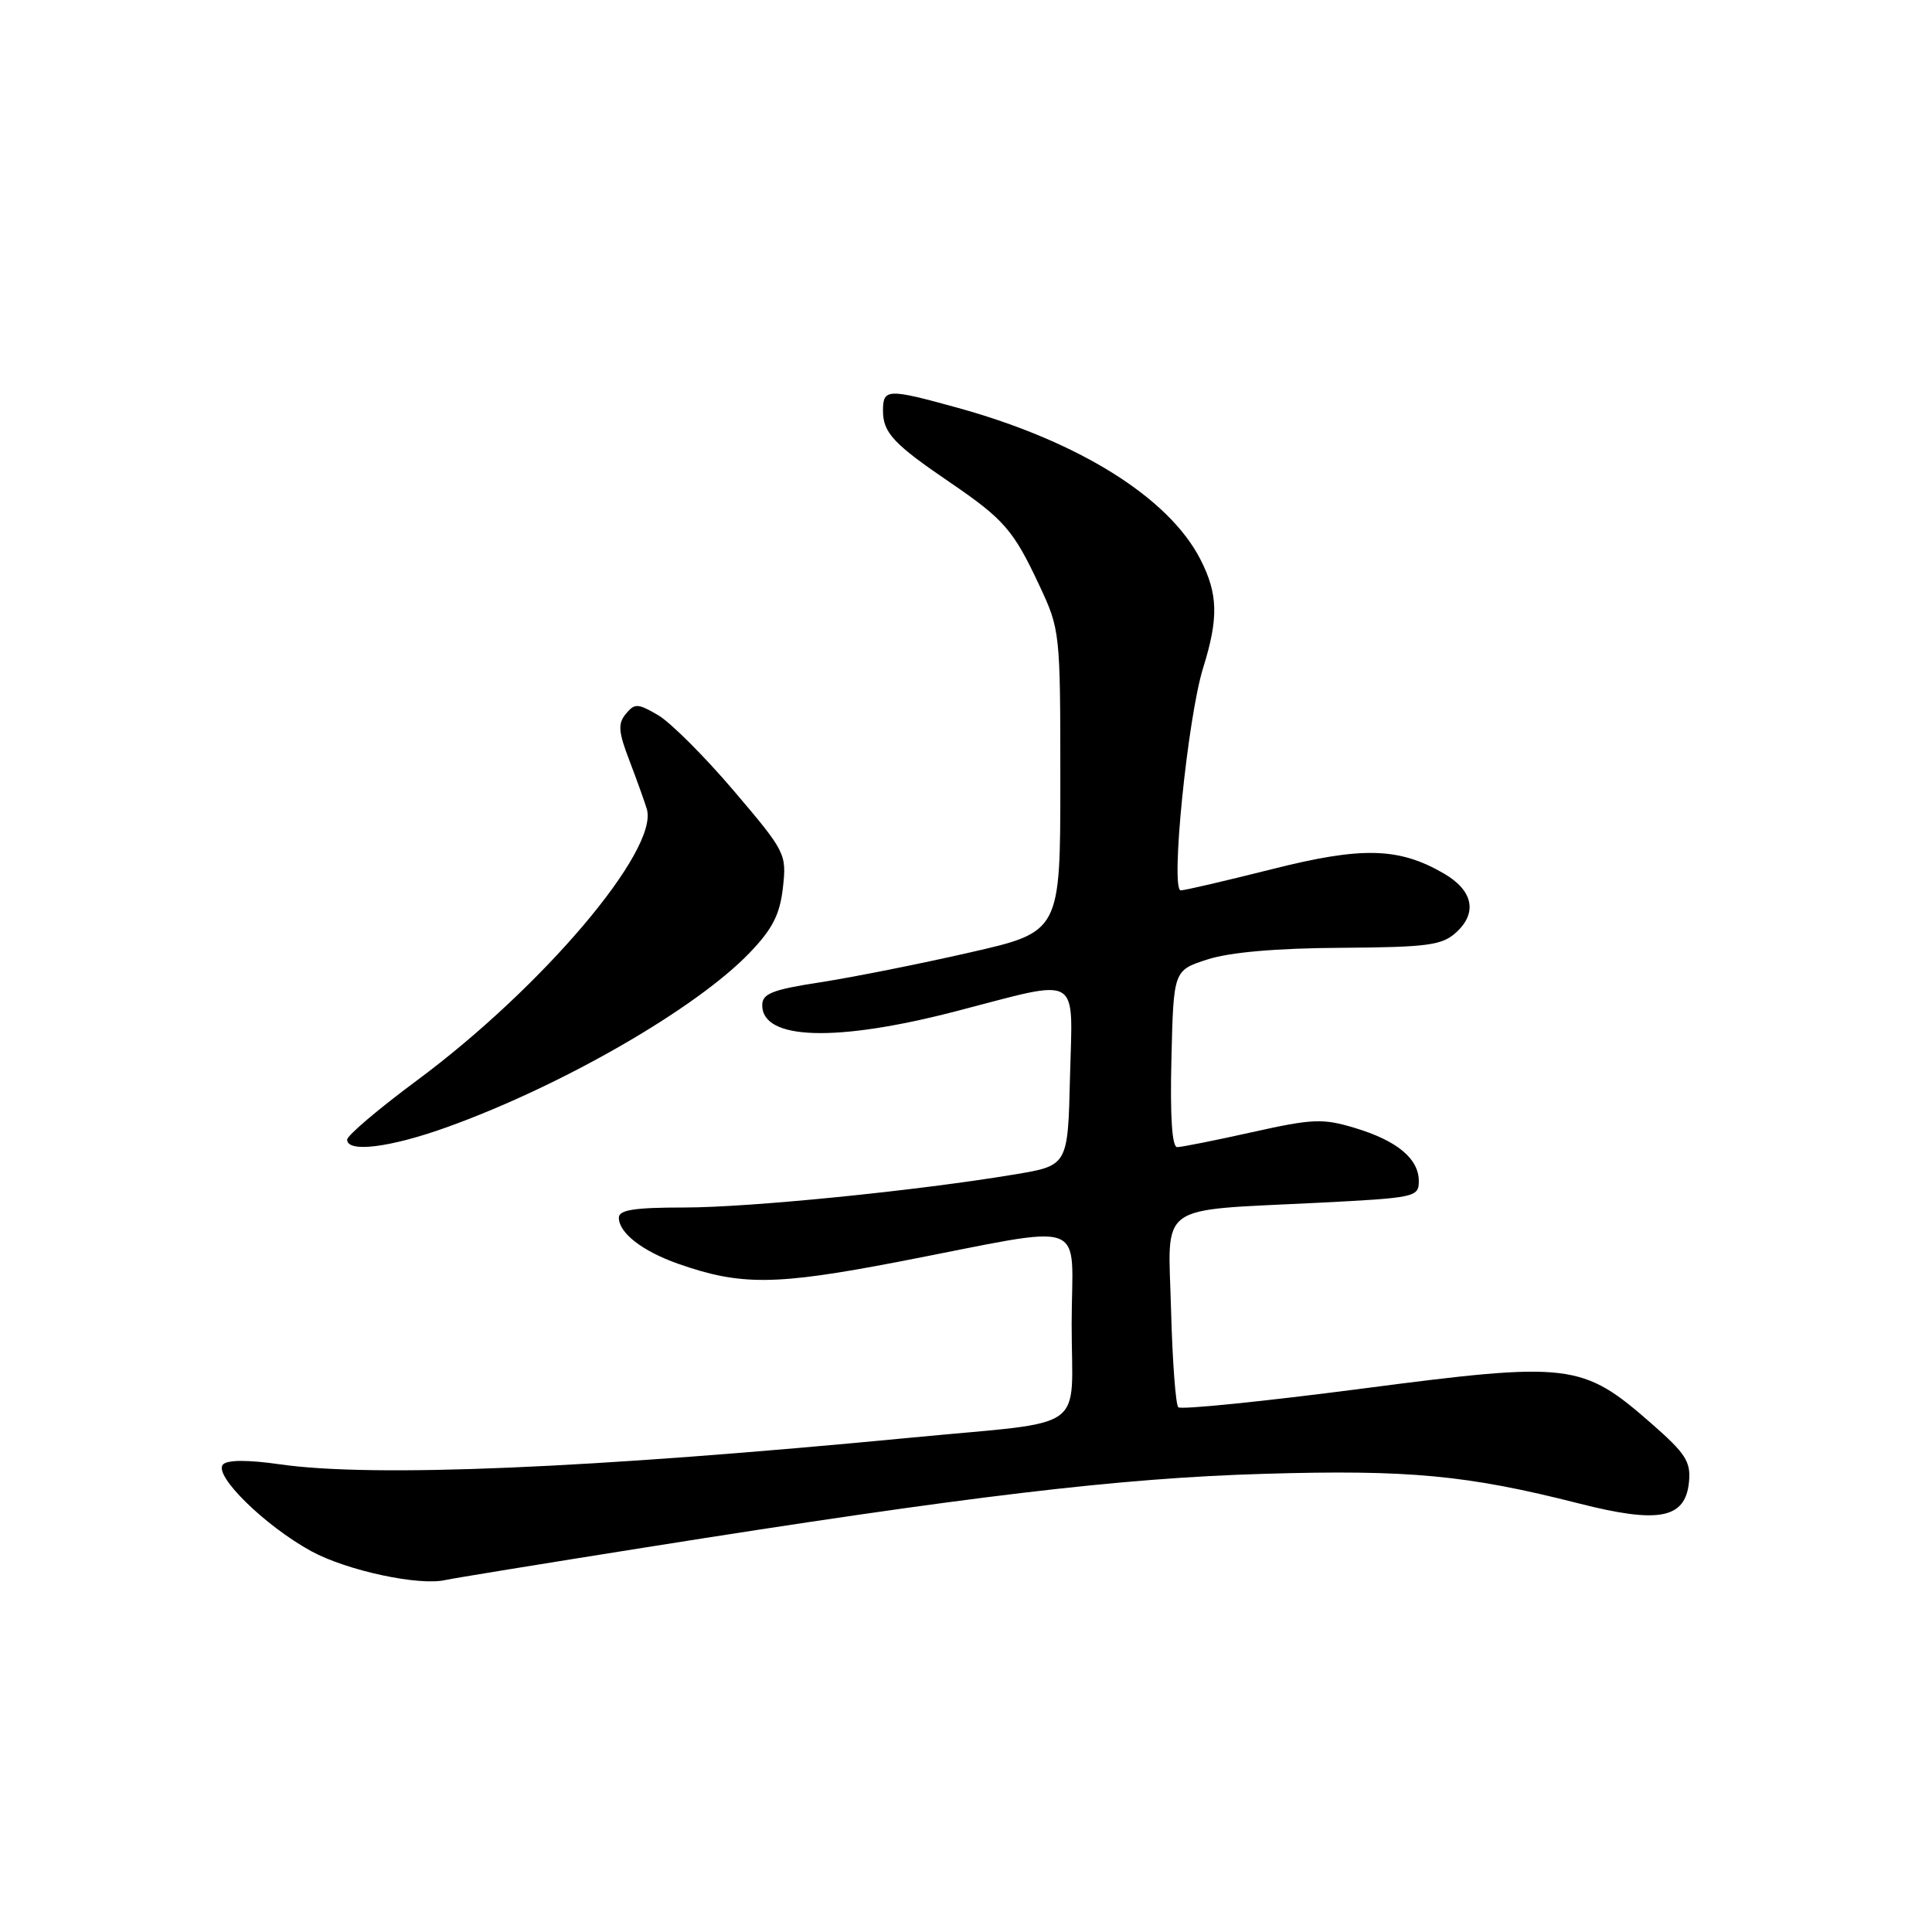 <?xml version="1.0" encoding="UTF-8" standalone="no"?>
<!DOCTYPE svg PUBLIC "-//W3C//DTD SVG 1.1//EN" "http://www.w3.org/Graphics/SVG/1.1/DTD/svg11.dtd" >
<svg xmlns="http://www.w3.org/2000/svg" xmlns:xlink="http://www.w3.org/1999/xlink" version="1.1" viewBox="0 0 256 256">
 <g >
 <path fill="currentColor"
d=" M 85.53 205.04 C 128.30 198.24 148.44 195.84 167.50 195.29 C 186.67 194.72 194.46 195.46 209.19 199.21 C 219.82 201.92 223.33 201.24 223.80 196.36 C 224.06 193.69 223.36 192.59 218.83 188.63 C 209.63 180.58 208.10 180.40 180.48 184.00 C 167.44 185.70 156.48 186.81 156.13 186.47 C 155.78 186.12 155.35 180.31 155.17 173.54 C 154.79 159.17 152.99 160.47 174.75 159.37 C 187.52 158.72 188.00 158.62 188.00 156.51 C 188.00 153.53 185.12 151.14 179.50 149.45 C 175.27 148.18 173.93 148.23 165.91 150.02 C 161.02 151.11 156.55 152.00 155.98 152.00 C 155.30 152.00 155.03 147.93 155.22 140.29 C 155.50 128.58 155.50 128.58 160.00 127.13 C 162.93 126.18 169.10 125.64 177.64 125.59 C 189.19 125.51 191.05 125.26 192.94 123.56 C 195.80 120.96 195.20 118.01 191.35 115.76 C 185.35 112.27 180.48 112.15 168.50 115.18 C 162.45 116.70 157.03 117.97 156.46 117.98 C 155.06 118.01 157.36 95.13 159.42 88.50 C 161.48 81.90 161.40 78.70 159.07 74.14 C 154.89 65.95 142.98 58.49 126.95 54.05 C 117.58 51.46 117.00 51.48 117.00 54.43 C 117.00 57.33 118.41 58.84 125.86 63.91 C 133.04 68.81 134.29 70.24 137.70 77.53 C 140.47 83.44 140.50 83.69 140.50 103.49 C 140.50 123.48 140.50 123.48 128.50 126.21 C 121.90 127.72 113.01 129.49 108.75 130.15 C 102.31 131.14 101.00 131.66 101.00 133.20 C 101.00 137.82 110.78 138.12 126.66 134.00 C 143.47 129.64 142.12 128.85 141.78 142.72 C 141.50 154.44 141.50 154.44 134.50 155.61 C 121.43 157.79 99.34 160.00 90.65 160.00 C 84.07 160.00 82.00 160.32 82.00 161.35 C 82.00 163.36 85.09 165.77 89.84 167.45 C 98.14 170.37 102.71 170.33 119.00 167.20 C 144.91 162.21 142.00 161.17 142.00 175.48 C 142.00 190.01 144.52 188.21 121.00 190.47 C 78.09 194.60 49.40 195.81 37.01 194.02 C 32.89 193.43 30.17 193.43 29.56 194.04 C 28.19 195.41 35.09 202.18 41.26 205.55 C 45.98 208.12 55.55 210.17 59.03 209.36 C 59.88 209.16 71.80 207.22 85.53 205.04 Z  M 59.19 149.37 C 74.48 143.88 92.27 133.63 99.36 126.22 C 102.37 123.08 103.34 121.17 103.74 117.62 C 104.24 113.14 104.11 112.87 97.22 104.77 C 93.35 100.22 88.84 95.72 87.20 94.76 C 84.51 93.19 84.10 93.17 82.93 94.59 C 81.85 95.89 81.93 96.96 83.42 100.83 C 84.40 103.40 85.43 106.27 85.71 107.21 C 87.30 112.64 71.90 130.81 55.25 143.16 C 50.16 146.93 46.00 150.46 46.00 151.01 C 46.00 152.77 51.70 152.06 59.19 149.37 Z "/>
</g>
</svg>